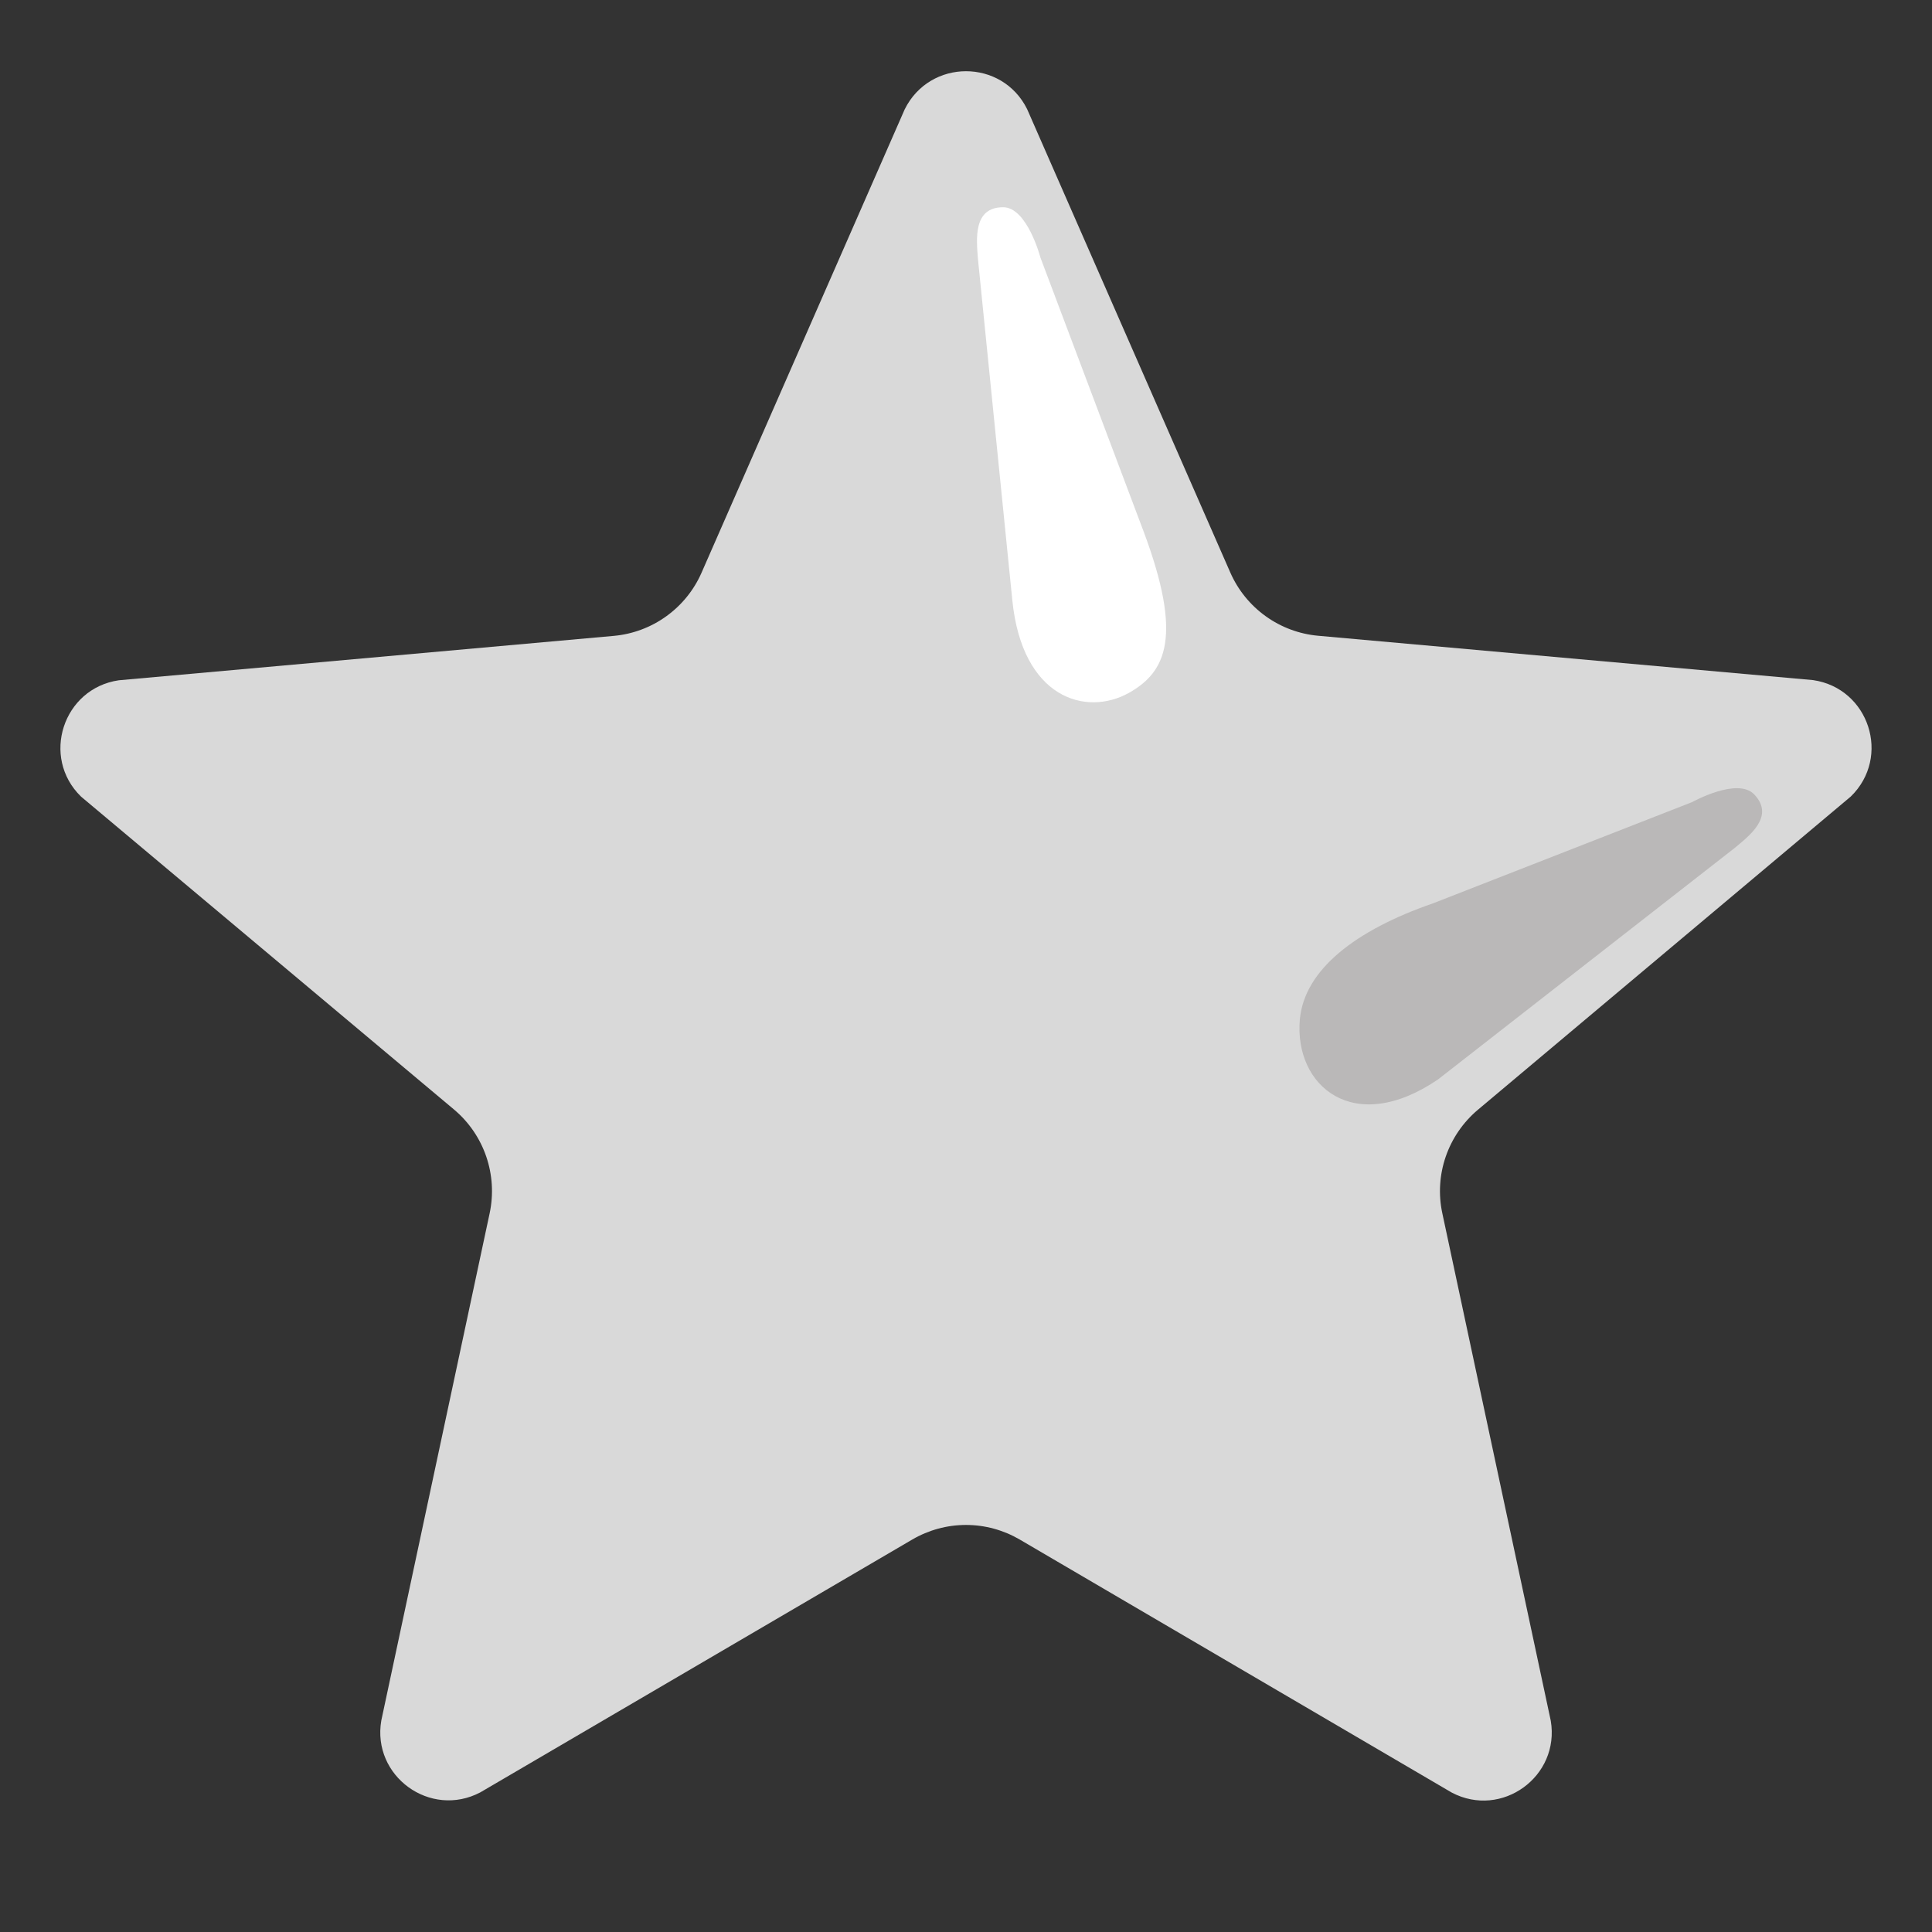 <svg width="45" height="45" viewBox="0 0 45 45" fill="none" xmlns="http://www.w3.org/2000/svg">
<rect x="0" y="0" width="45" height="45" fill="#333333" stroke="none"/>
<path d="M23.924 2.542L28.656 13.335C28.834 13.741 29.118 14.092 29.478 14.351C29.837 14.61 30.26 14.768 30.702 14.808L42.23 15.841C43.534 16.031 44.054 17.631 43.109 18.552L34.425 25.847C33.722 26.438 33.402 27.366 33.595 28.262L36.12 40.078C36.341 41.375 34.98 42.367 33.813 41.752L23.752 35.859C23.372 35.637 22.94 35.519 22.5 35.519C22.06 35.519 21.628 35.637 21.248 35.859L11.187 41.748C10.023 42.36 8.659 41.372 8.881 40.075L11.405 28.259C11.595 27.362 11.278 26.434 10.575 25.843L1.888 18.555C0.946 17.638 1.466 16.035 2.767 15.845L14.295 14.811C14.736 14.771 15.159 14.614 15.519 14.354C15.879 14.095 16.163 13.745 16.341 13.338L21.073 2.545C21.66 1.364 23.34 1.364 23.924 2.542Z" fill="#D9D9D9"/>
<path d="M23.579 13.982L22.778 6.029C22.746 5.586 22.655 4.827 23.365 4.827C23.927 4.827 24.233 5.998 24.233 5.998L26.638 12.382C27.545 14.811 27.172 15.645 26.297 16.137C25.291 16.699 23.808 16.26 23.579 13.982Z" fill="white"/>
<path d="M33.497 25.14L40.395 19.758C40.736 19.473 41.351 19.02 40.859 18.503C40.468 18.095 39.414 18.682 39.414 18.682L33.377 21.041C31.577 21.663 30.382 22.584 30.276 23.744C30.139 25.291 31.528 26.483 33.497 25.14Z" fill="#BAB8B8"/>
</svg>
